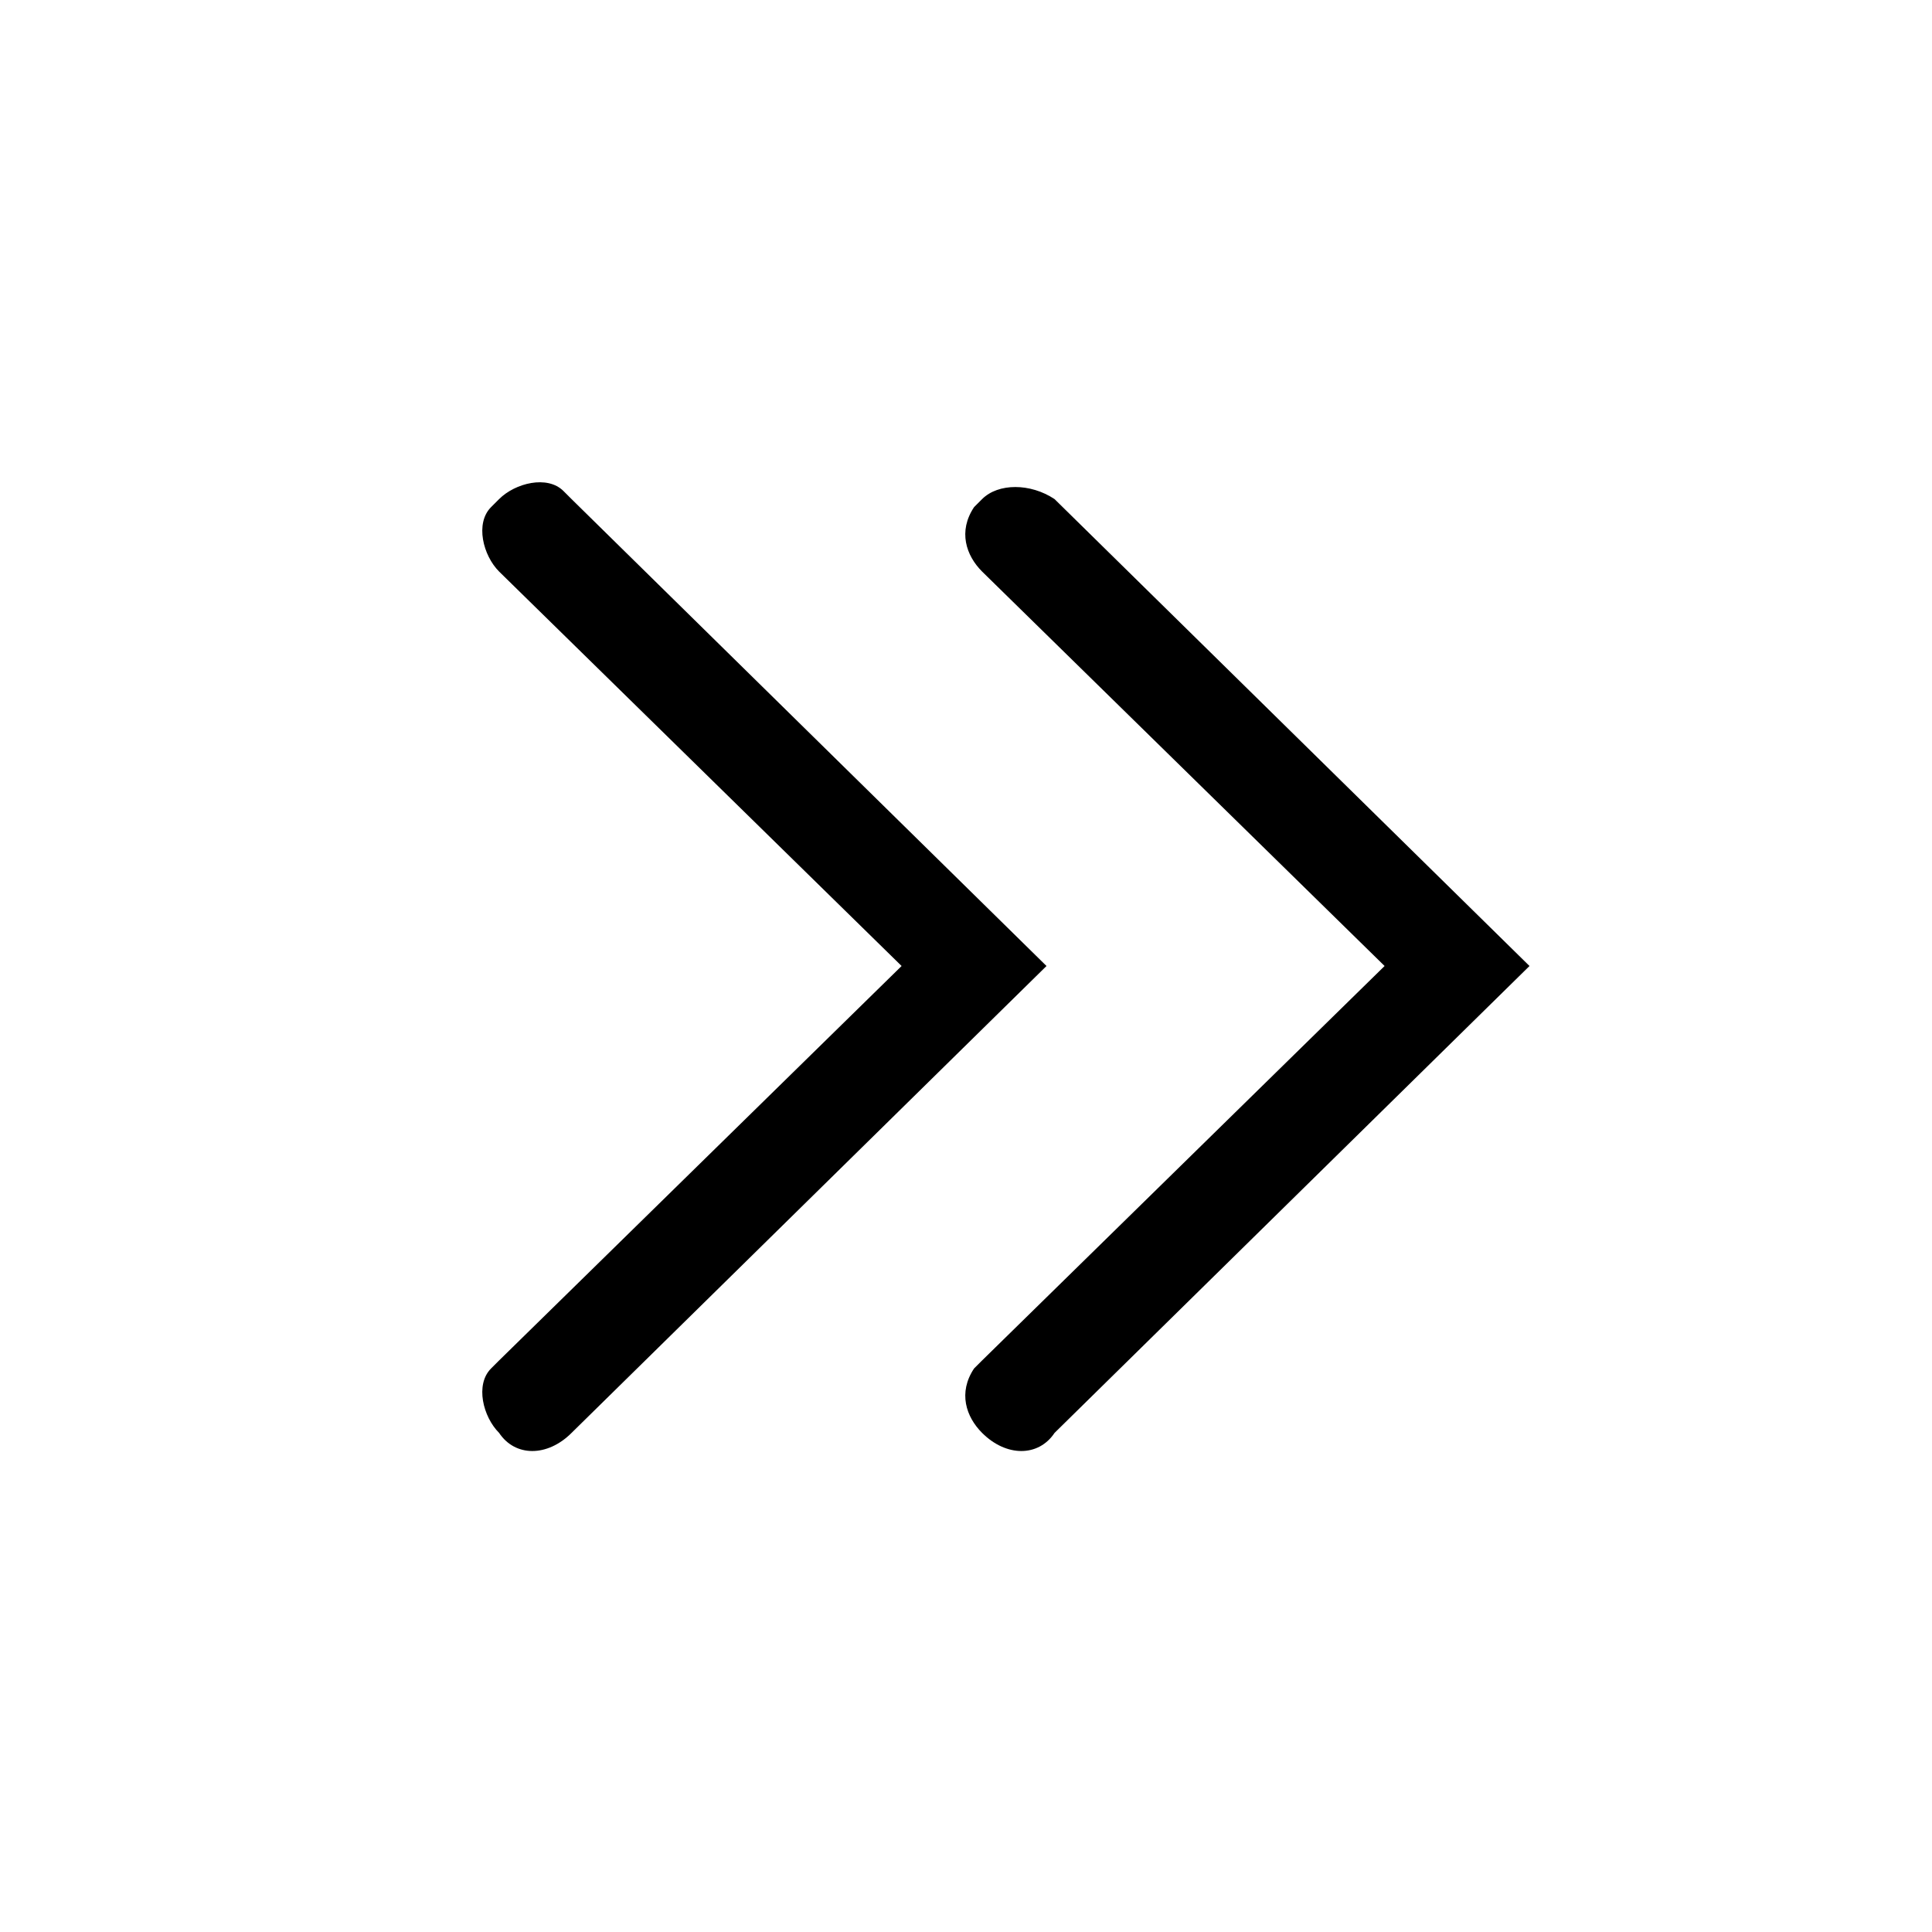 <svg xmlns="http://www.w3.org/2000/svg" width="24" height="24"><path d="M13 12l-5.9 5.8c-.3.3-.7.3-.9 0-.2-.2-.3-.6-.1-.8l.1-.1 5-4.9-5-4.9c-.2-.2-.3-.6-.1-.8l.1-.1c.2-.2.6-.3.8-.1l.1.1L13 12zm.1-5.8c-.3-.2-.7-.2-.9 0l-.1.1c-.2.3-.1.6.1.8l5 4.9-5 4.9-.1.1c-.2.3-.1.6.1.8.3.3.7.3.9 0L19 12l-5.9-5.8z"/></svg>